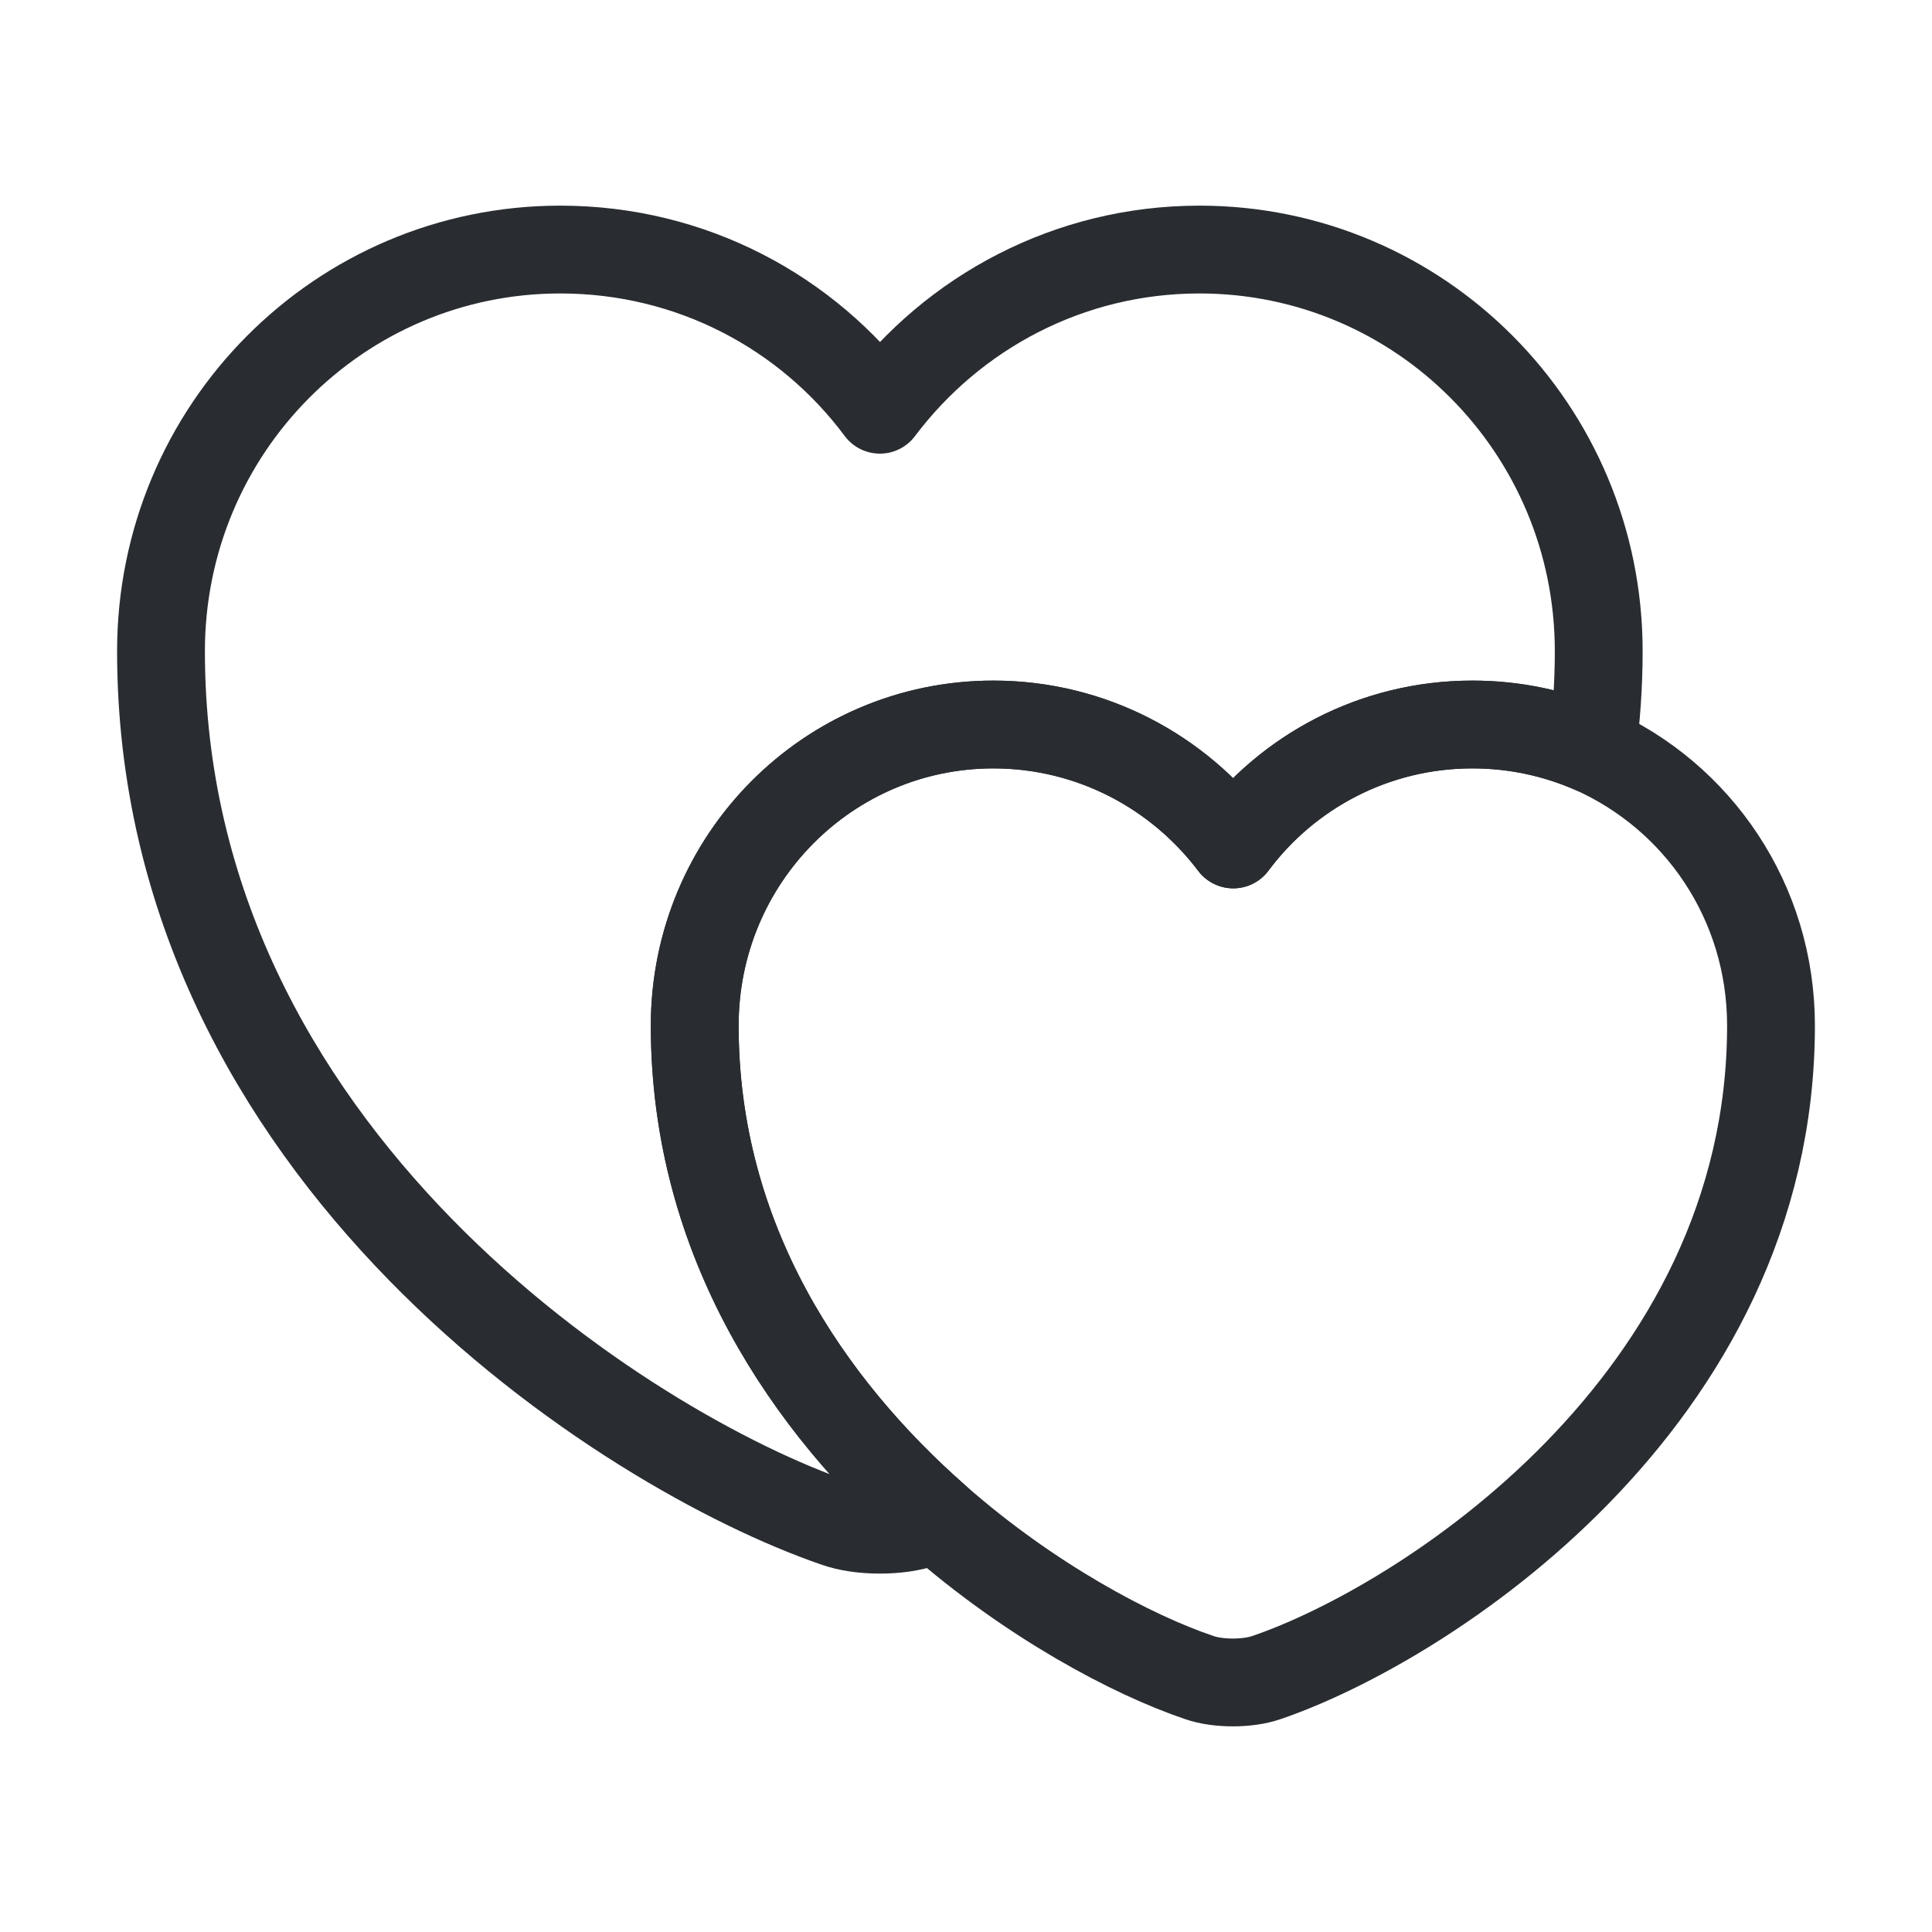 <svg width="66" height="66" viewBox="0 0 66 66" fill="none" xmlns="http://www.w3.org/2000/svg">
<path d="M54.615 22.247C54.615 23.402 54.532 24.53 54.395 25.602C53.13 25.052 51.755 24.75 50.297 24.75C46.943 24.75 43.972 26.372 42.13 28.847C40.26 26.372 37.29 24.75 33.935 24.75C28.297 24.75 23.733 29.342 23.733 35.035C23.733 42.405 27.637 48.042 31.983 51.865C31.845 51.947 31.707 51.975 31.57 52.03C30.745 52.332 29.37 52.332 28.545 52.03C21.422 49.582 5.5 39.462 5.5 22.247C5.5 14.657 11.605 8.525 19.14 8.525C23.622 8.525 27.582 10.67 30.058 13.997C32.56 10.67 36.52 8.525 40.975 8.525C48.51 8.525 54.615 14.657 54.615 22.247Z" stroke="#292D32" stroke-width="3" stroke-linecap="round" stroke-linejoin="round"/>
<path d="M60.5 35.035C60.5 47.905 48.593 55.495 43.258 57.31C42.625 57.53 41.608 57.53 40.975 57.31C38.693 56.54 35.2 54.697 31.983 51.865C27.637 48.042 23.733 42.405 23.733 35.035C23.733 29.343 28.297 24.75 33.935 24.75C37.29 24.75 40.26 26.372 42.13 28.848C43.973 26.372 46.943 24.75 50.298 24.75C51.755 24.75 53.13 25.052 54.395 25.602C57.998 27.198 60.5 30.8 60.5 35.035Z" stroke="#292D32" stroke-width="3" stroke-linecap="round" stroke-linejoin="round"/>
</svg>
